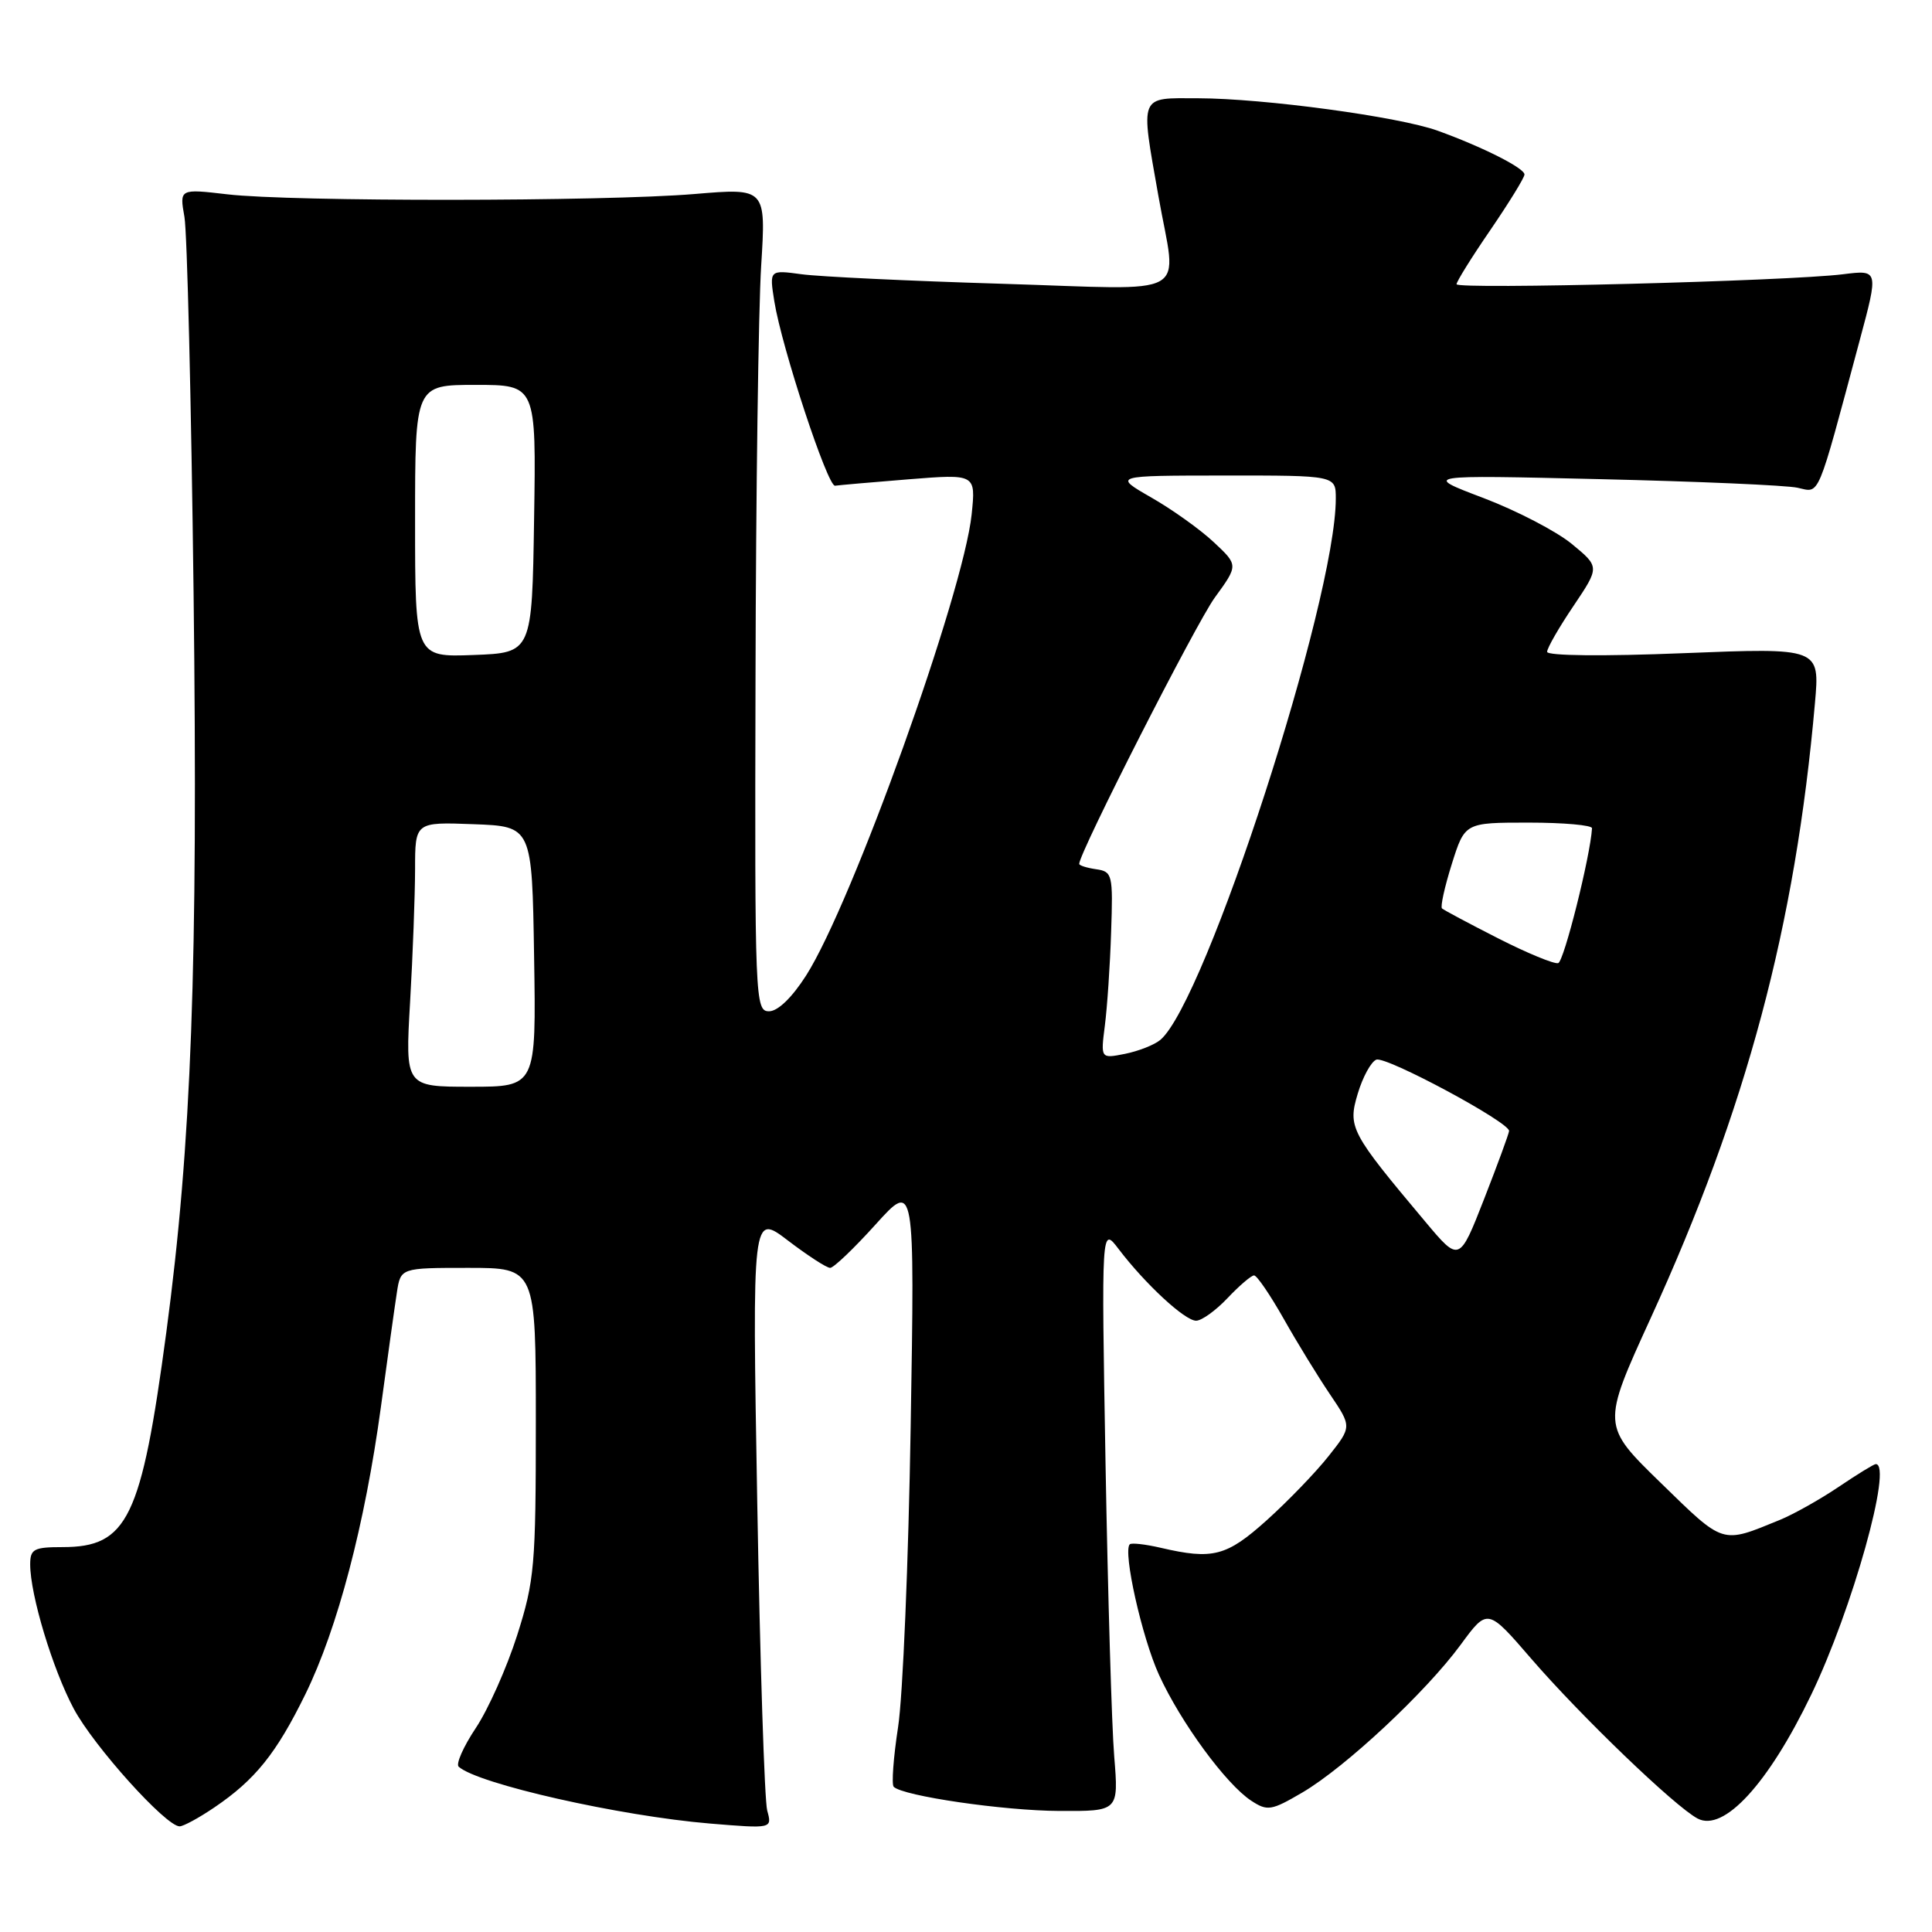 <?xml version="1.0" encoding="UTF-8" standalone="no"?>
<!DOCTYPE svg PUBLIC "-//W3C//DTD SVG 1.1//EN" "http://www.w3.org/Graphics/SVG/1.1/DTD/svg11.dtd" >
<svg xmlns="http://www.w3.org/2000/svg" xmlns:xlink="http://www.w3.org/1999/xlink" version="1.1" viewBox="0 0 256 256">
 <g >
 <path fill="currentColor"
d=" M 28.41 239.49 C 33.81 235.83 36.61 232.35 40.46 224.50 C 44.73 215.79 48.35 202.00 50.47 186.44 C 51.36 179.87 52.31 173.04 52.59 171.25 C 53.09 168.00 53.09 168.00 62.05 168.00 C 71.00 168.00 71.00 168.00 71.00 188.45 C 71.00 207.47 70.83 209.44 68.52 216.70 C 67.15 220.99 64.69 226.51 63.04 228.98 C 61.40 231.44 60.38 233.75 60.78 234.10 C 63.31 236.38 82.11 240.63 94.08 241.63 C 102.32 242.31 102.32 242.31 101.66 239.91 C 101.30 238.58 100.71 220.23 100.34 199.13 C 99.67 160.76 99.67 160.76 104.41 164.38 C 107.02 166.37 109.53 168.00 110.00 168.00 C 110.46 168.00 113.17 165.41 116.02 162.25 C 121.21 156.50 121.21 156.50 120.67 189.00 C 120.38 206.88 119.63 224.81 119.00 228.85 C 118.38 232.89 118.12 236.45 118.42 236.76 C 119.65 237.98 132.97 239.93 140.36 239.96 C 148.23 240.00 148.23 240.00 147.64 232.75 C 147.31 228.76 146.80 211.32 146.49 194.00 C 145.94 162.50 145.94 162.50 148.22 165.50 C 151.76 170.15 157.00 175.00 158.49 175.00 C 159.23 175.00 161.10 173.65 162.66 172.00 C 164.22 170.35 165.80 169.00 166.17 169.00 C 166.55 169.00 168.31 171.59 170.10 174.75 C 171.88 177.91 174.65 182.42 176.24 184.77 C 179.13 189.05 179.13 189.05 176.03 192.96 C 174.32 195.12 170.64 198.93 167.85 201.44 C 162.53 206.22 160.71 206.70 153.80 205.09 C 151.77 204.62 149.92 204.41 149.70 204.63 C 148.76 205.57 151.31 216.96 153.57 221.92 C 156.45 228.22 162.45 236.41 165.79 238.60 C 167.94 240.01 168.45 239.93 172.58 237.51 C 178.27 234.17 188.95 224.20 193.55 217.93 C 197.11 213.08 197.11 213.08 202.90 219.79 C 209.45 227.37 221.89 239.34 224.93 240.96 C 228.39 242.81 234.31 236.37 239.99 224.57 C 245.43 213.29 250.83 194.00 248.55 194.00 C 248.30 194.00 246.09 195.36 243.63 197.02 C 241.17 198.68 237.66 200.65 235.83 201.40 C 228.05 204.58 228.52 204.73 220.08 196.51 C 212.23 188.87 212.23 188.87 218.71 174.69 C 231.43 146.88 237.89 122.71 240.49 93.16 C 241.14 85.83 241.14 85.83 223.07 86.55 C 212.47 86.98 205.00 86.90 205.00 86.37 C 205.00 85.88 206.57 83.14 208.49 80.30 C 211.97 75.12 211.97 75.12 208.28 72.08 C 206.25 70.41 200.97 67.66 196.54 65.98 C 188.50 62.93 188.50 62.93 212.00 63.49 C 224.93 63.79 236.71 64.30 238.19 64.63 C 241.19 65.28 240.67 66.52 246.41 45.13 C 248.93 35.75 248.93 35.75 244.21 36.34 C 236.94 37.25 193.00 38.38 193.00 37.66 C 193.00 37.31 195.02 34.06 197.50 30.45 C 199.97 26.83 202.00 23.54 202.00 23.12 C 202.00 22.27 196.45 19.47 190.50 17.32 C 185.38 15.47 167.49 13.04 158.75 13.02 C 150.85 13.00 151.10 12.38 153.50 26.00 C 155.93 39.78 158.43 38.38 132.75 37.60 C 120.51 37.23 108.57 36.66 106.22 36.34 C 101.94 35.76 101.94 35.76 102.60 39.92 C 103.58 46.05 109.67 64.52 110.65 64.36 C 111.12 64.29 115.51 63.90 120.40 63.51 C 129.30 62.80 129.30 62.80 128.75 68.15 C 127.66 78.61 112.93 119.66 106.82 129.25 C 104.95 132.18 103.07 134.00 101.90 134.00 C 100.06 134.00 100.00 132.56 100.11 89.75 C 100.16 65.41 100.50 40.87 100.86 35.21 C 101.50 24.91 101.50 24.91 92.00 25.71 C 80.00 26.71 38.57 26.74 30.14 25.75 C 23.78 25.01 23.78 25.01 24.44 28.75 C 24.80 30.81 25.34 53.21 25.65 78.53 C 26.25 128.05 25.38 151.51 22.04 176.52 C 18.73 201.23 16.91 205.00 8.28 205.00 C 4.49 205.00 4.00 205.26 4.00 207.29 C 4.00 211.33 6.98 221.19 9.78 226.43 C 12.45 231.41 21.98 242.00 23.80 242.00 C 24.30 242.00 26.38 240.87 28.41 239.49 Z  M 188.86 161.88 C 178.92 150.04 178.57 149.38 179.91 144.91 C 180.57 142.70 181.68 140.68 182.37 140.41 C 183.66 139.92 200.03 148.71 199.96 149.86 C 199.94 150.21 198.45 154.27 196.65 158.88 C 193.37 167.26 193.37 167.26 188.86 161.88 Z  M 54.34 132.75 C 54.70 126.56 54.99 118.67 55.00 115.21 C 55.00 108.92 55.00 108.92 62.75 109.21 C 70.50 109.50 70.50 109.50 70.77 126.75 C 71.05 144.00 71.05 144.00 62.37 144.00 C 53.69 144.00 53.69 144.00 54.34 132.75 Z  M 146.40 135.89 C 146.71 133.48 147.09 127.90 147.23 123.50 C 147.49 115.87 147.40 115.49 145.25 115.18 C 144.01 115.00 143.00 114.68 143.00 114.47 C 143.00 112.99 158.45 82.66 160.96 79.19 C 164.09 74.89 164.09 74.89 160.83 71.84 C 159.04 70.16 155.30 67.49 152.53 65.91 C 147.50 63.02 147.50 63.02 162.25 63.01 C 177.00 63.00 177.00 63.00 177.00 66.06 C 177.00 79.56 159.72 132.83 153.74 137.80 C 152.95 138.46 150.85 139.28 149.07 139.64 C 145.84 140.28 145.84 140.28 146.40 135.89 Z  M 198.50 124.33 C 194.65 122.37 191.31 120.59 191.07 120.37 C 190.84 120.15 191.42 117.51 192.37 114.49 C 194.10 109.00 194.10 109.00 202.55 109.00 C 207.20 109.00 210.98 109.34 210.95 109.75 C 210.73 113.46 207.23 127.41 206.47 127.62 C 205.94 127.77 202.35 126.29 198.50 124.33 Z  M 55.00 69.04 C 55.00 51.00 55.00 51.00 63.02 51.00 C 71.05 51.00 71.05 51.00 70.77 68.75 C 70.50 86.50 70.50 86.50 62.75 86.79 C 55.00 87.08 55.00 87.08 55.00 69.04 Z "/>
</g>
</svg>